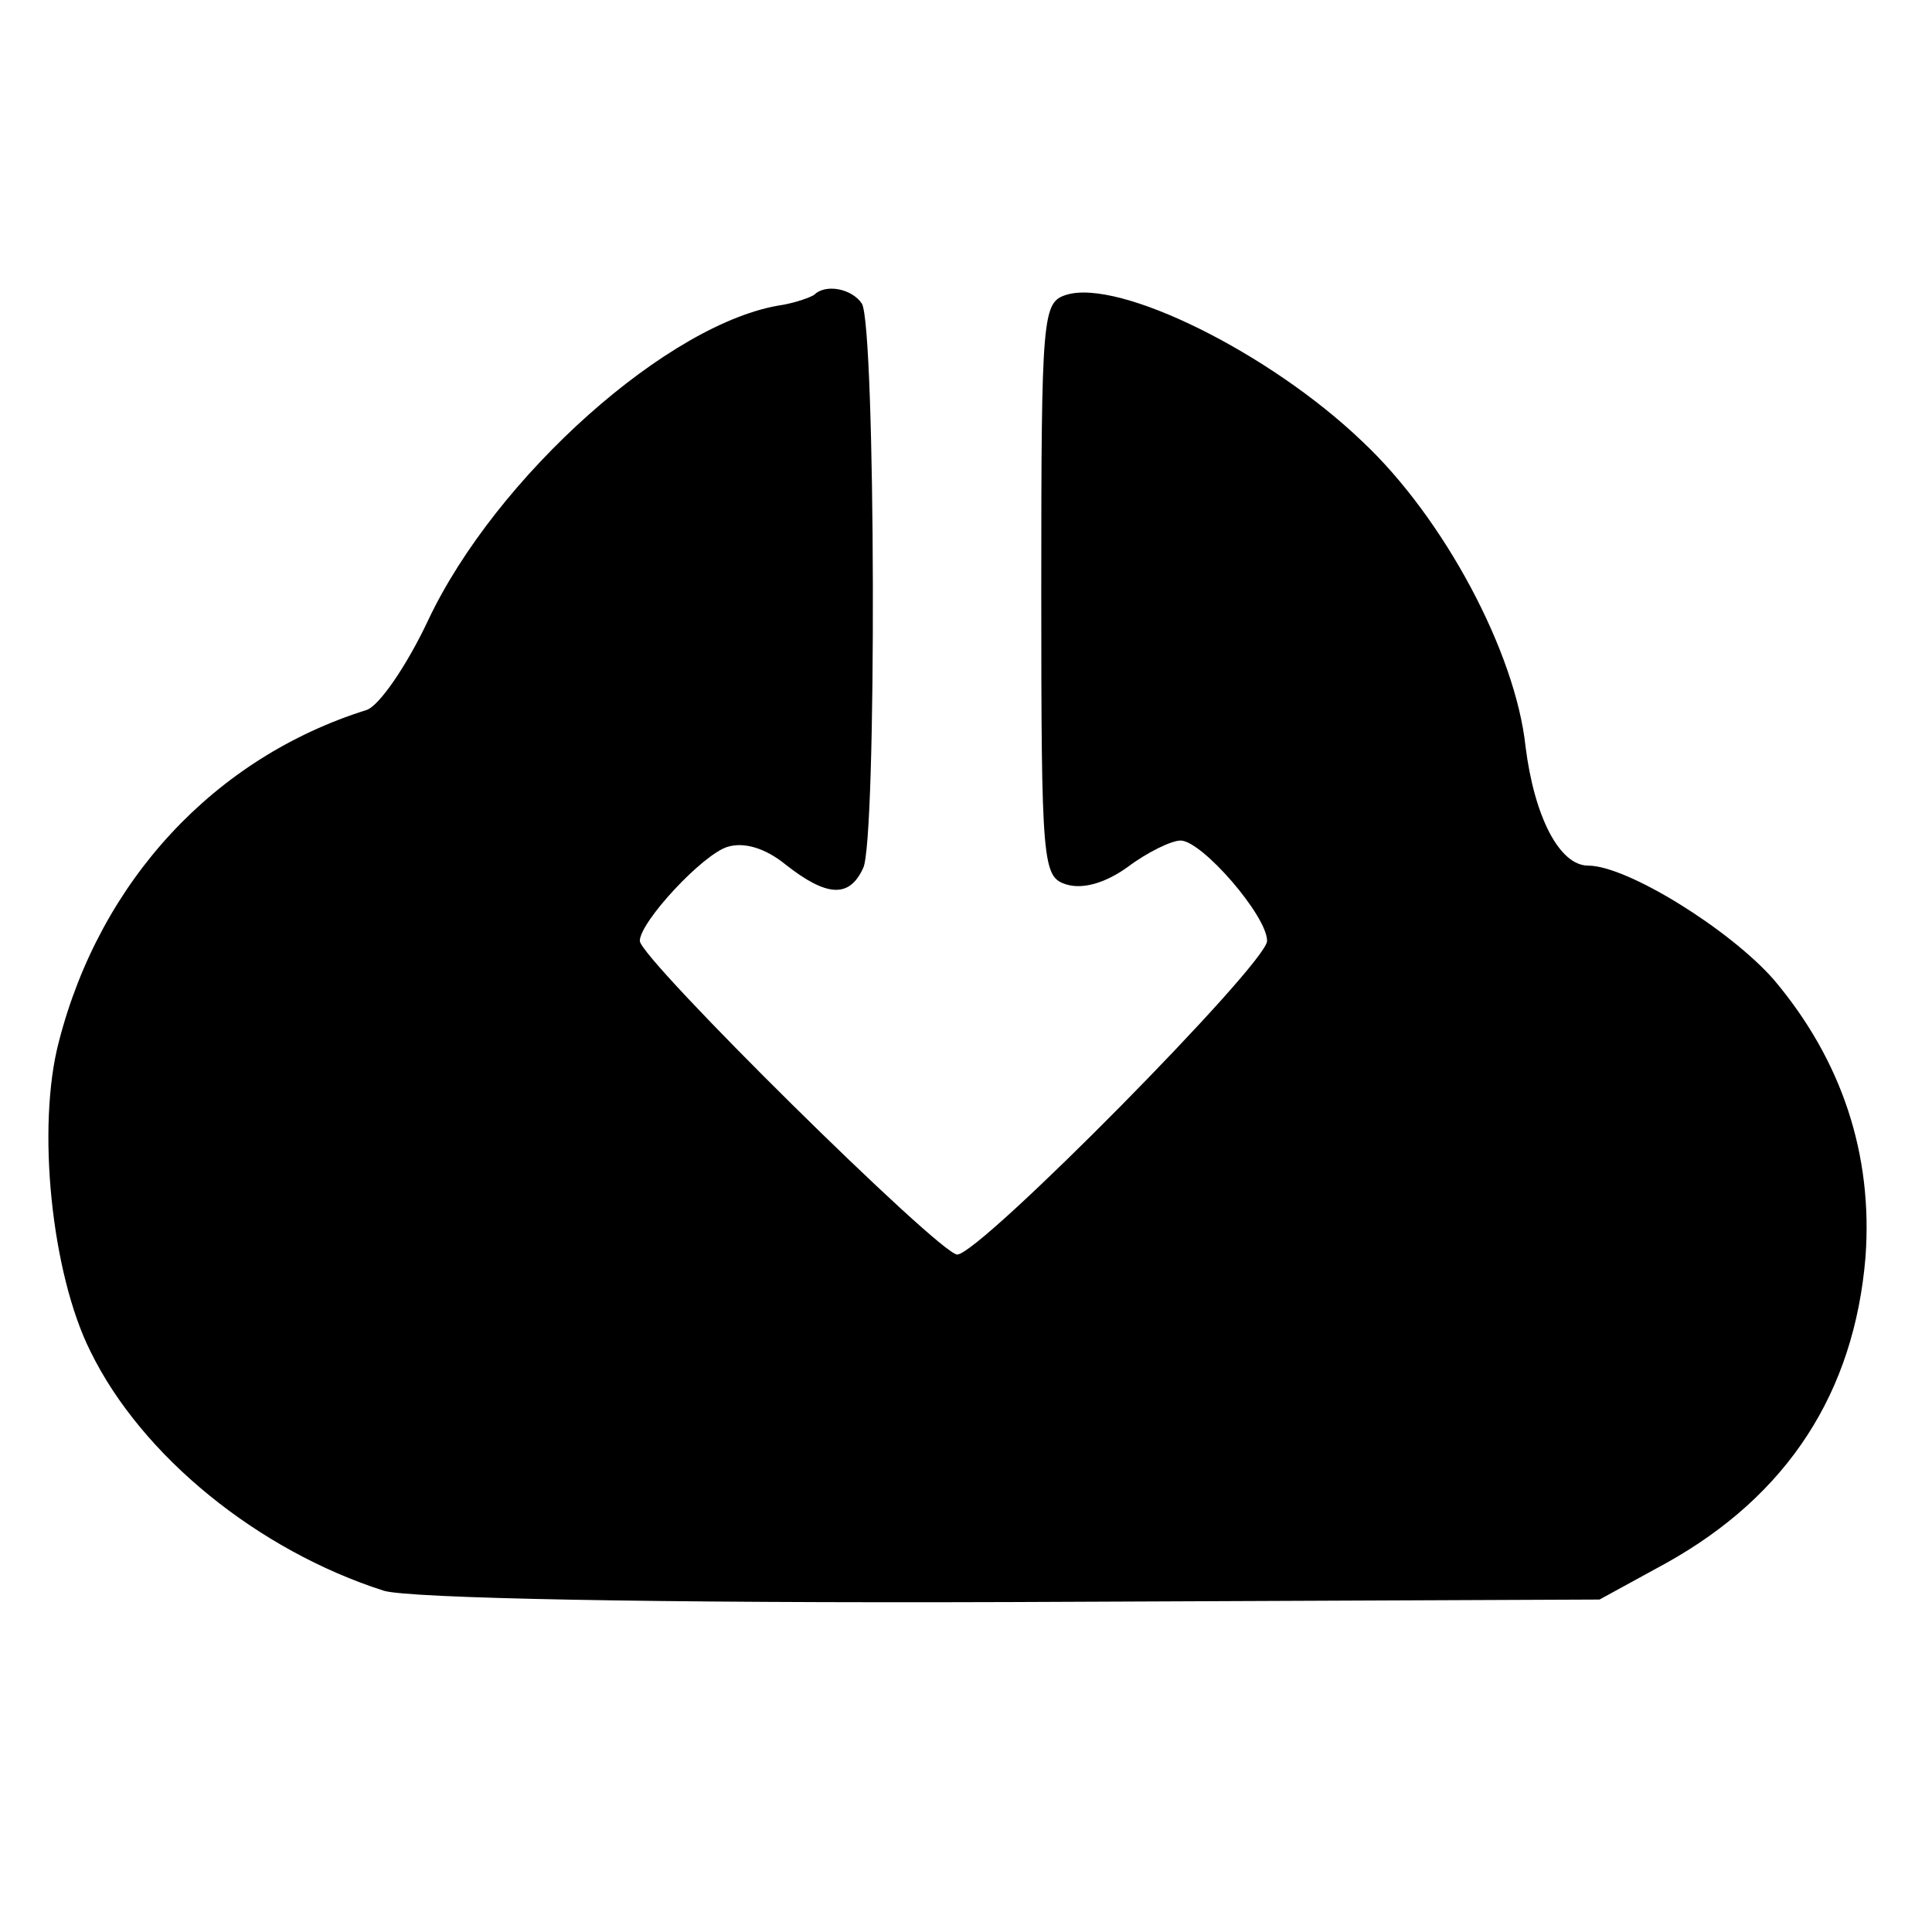 <?xml version="1.0" standalone="no"?>
<!DOCTYPE svg PUBLIC "-//W3C//DTD SVG 20010904//EN"
 "http://www.w3.org/TR/2001/REC-SVG-20010904/DTD/svg10.dtd">
<svg version="1.0" xmlns="http://www.w3.org/2000/svg"
 width="154pt" height="154pt" viewBox="0 0 154 154"
 preserveAspectRatio="xMidYMid meet">
<g transform="translate(0,154) scale(0.1,-0.1)"
fill="#000000" stroke="none">
<path d="M649 1305 c-3 -2 -14 -6 -25 -8 -90 -13 -229 -137 -283 -252 -17 -36
-39 -68 -49 -71 -121 -38 -212 -136 -245 -264 -18 -68 -6 -185 25 -247 41 -84
134 -159 234 -191 20 -6 213 -10 500 -9 l469 2 53 29 c97 54 150 136 159 244
6 82 -19 157 -73 221 -35 40 -117 91 -148 91 -23 0 -43 39 -50 95 -8 75 -65
182 -130 243 -74 71 -194 130 -236 117 -19 -6 -20 -15 -20 -235 0 -220 1 -229
20 -235 13 -4 31 1 49 14 16 12 35 21 42 21 17 0 69 -60 69 -80 0 -18 -229
-250 -247 -250 -14 0 -253 236 -253 250 0 15 50 69 70 75 13 4 30 -1 46 -14
33 -26 51 -27 62 -3 11 21 10 432 -1 450 -8 12 -29 16 -38 7z"/>
</g>
</svg>
